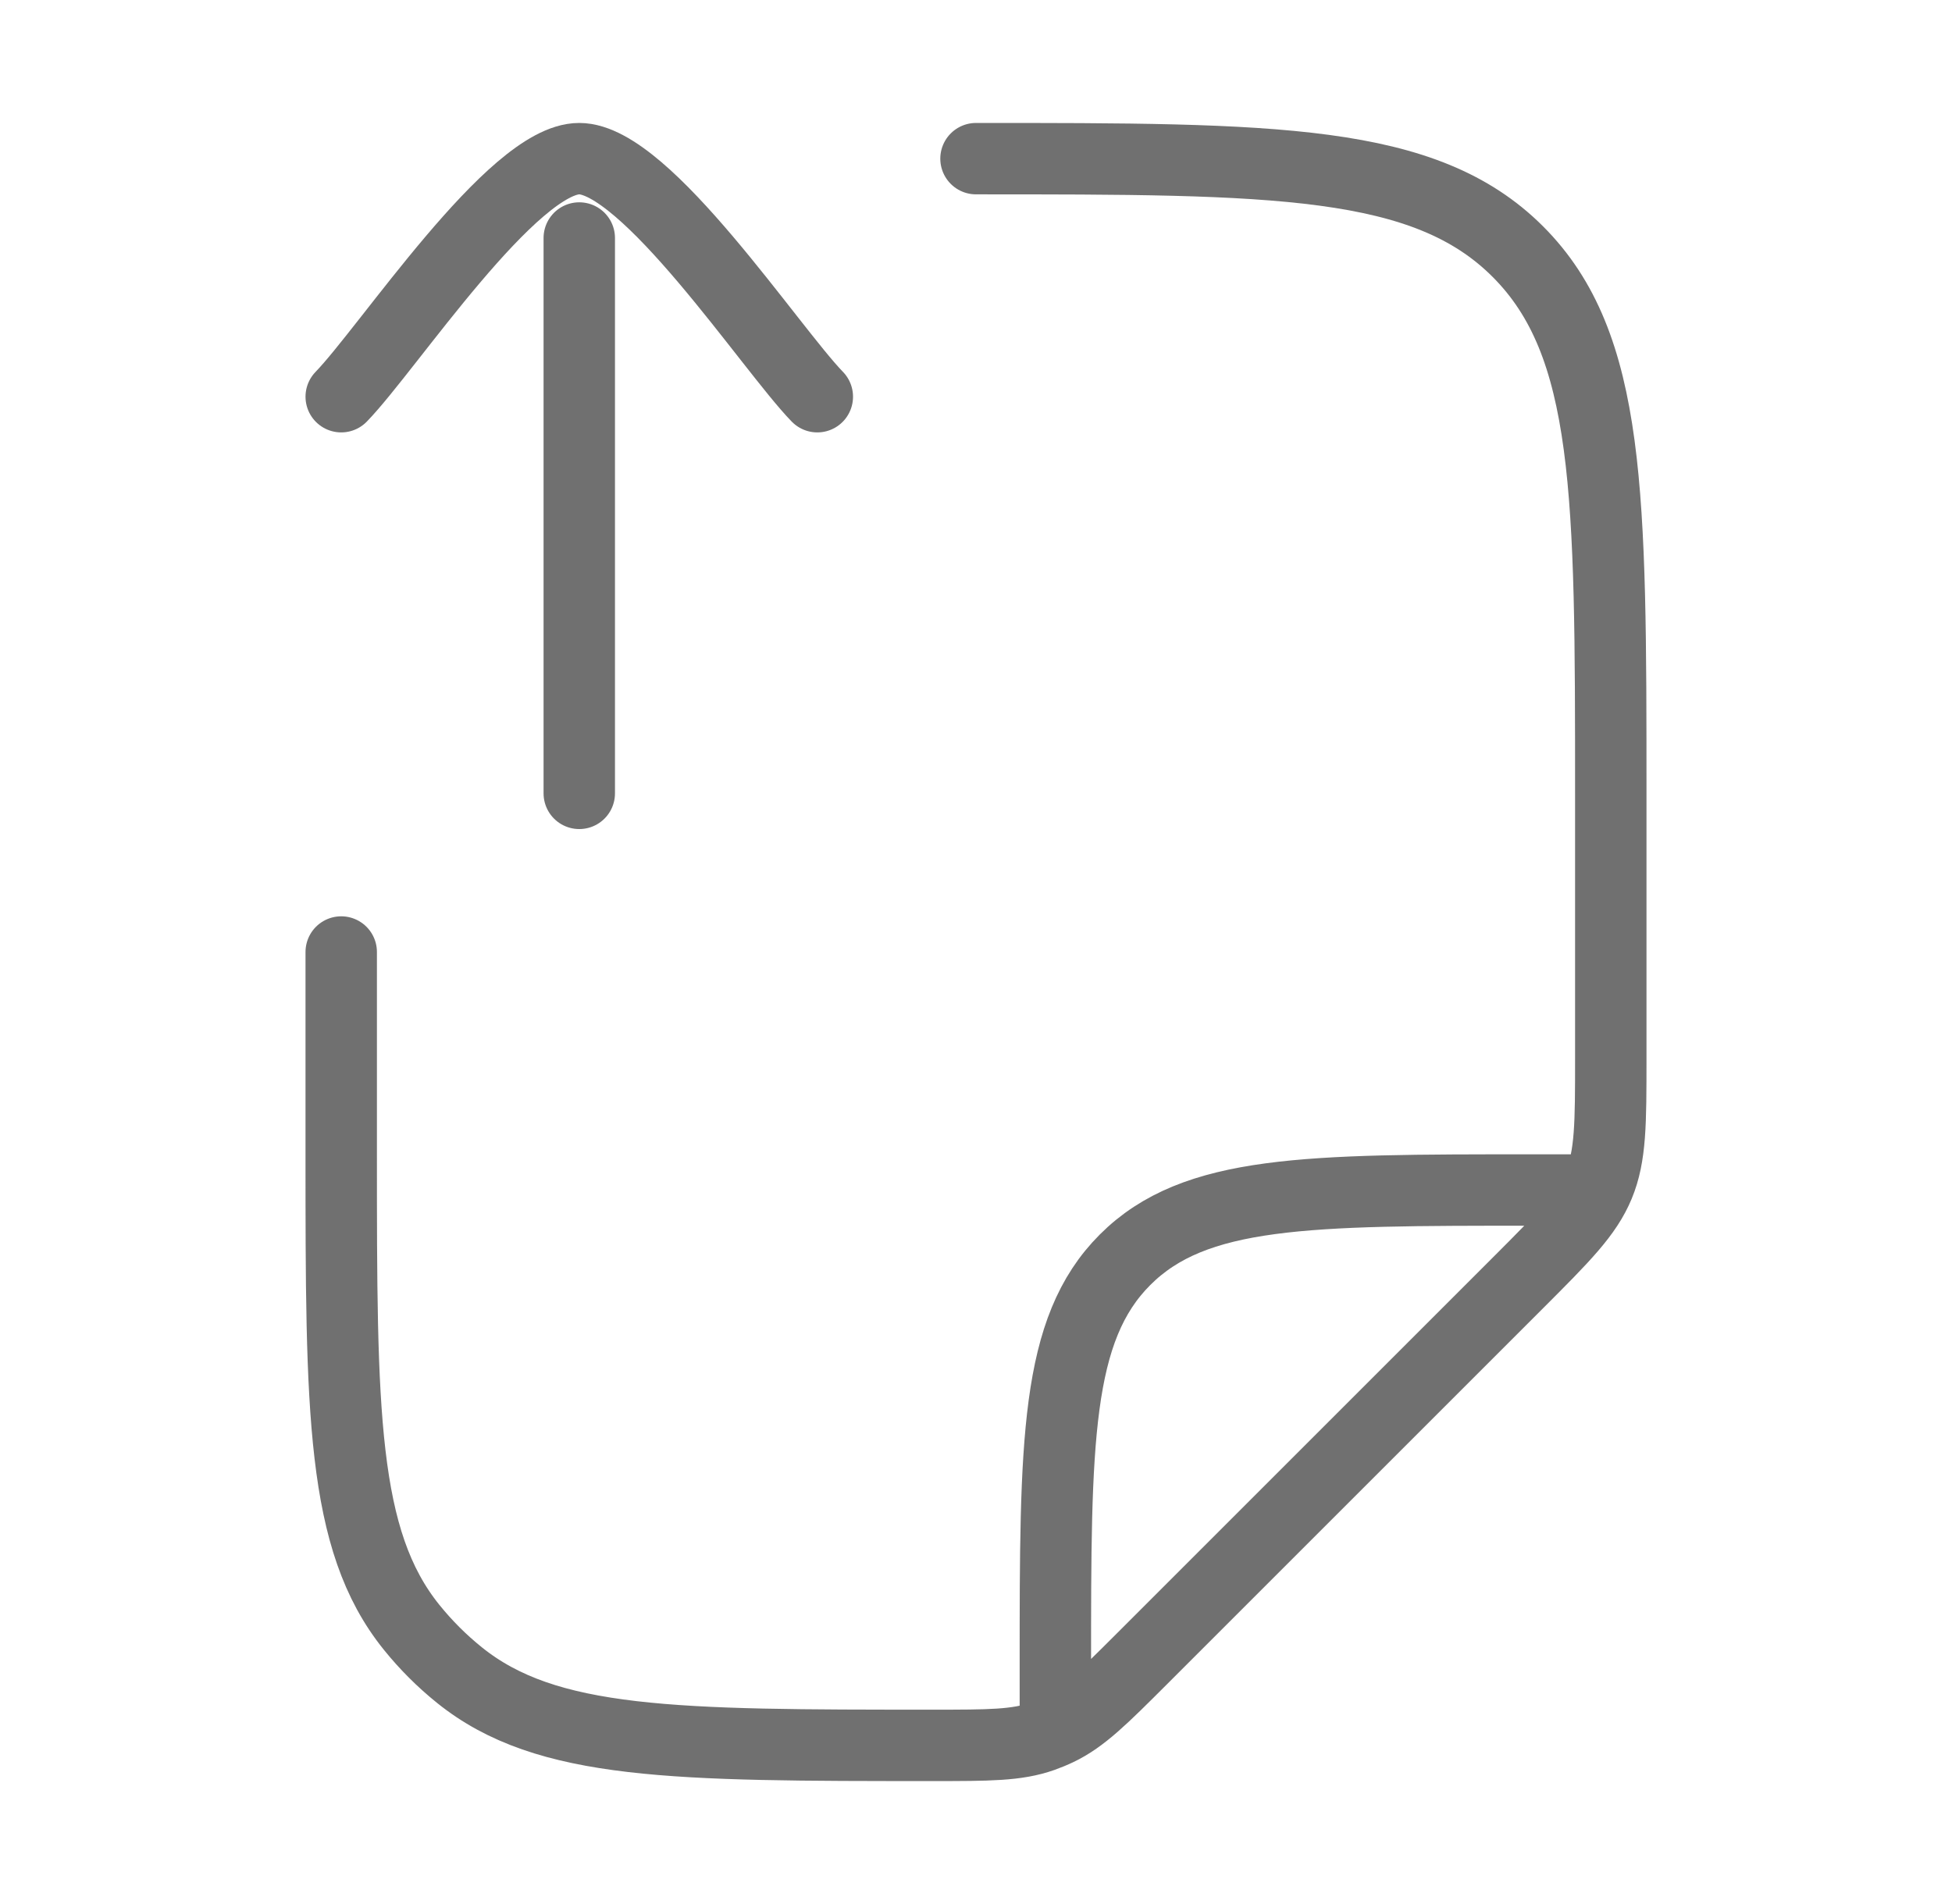 <svg width="41" height="40" viewBox="0 0 41 40" fill="none" xmlns="http://www.w3.org/2000/svg">
<path d="M7.167 20V24.241C7.167 29.649 7.167 32.353 8.644 34.185C8.942 34.555 9.279 34.892 9.649 35.19C11.481 36.667 14.185 36.667 19.593 36.667C20.769 36.667 21.357 36.667 21.895 36.477C22.007 36.437 22.117 36.392 22.224 36.341C22.739 36.094 23.155 35.678 23.987 34.847L31.881 26.953C32.844 25.989 33.326 25.508 33.58 24.895C33.833 24.282 33.833 23.601 33.833 22.239V16.667C33.833 10.381 33.833 7.239 31.881 5.286C29.928 3.333 26.785 3.333 20.5 3.333M22.167 35.834V35C22.167 30.286 22.167 27.929 23.631 26.465C25.096 25 27.453 25 32.167 25H33" stroke="#707070" stroke-width="1.5" stroke-linecap="round" stroke-linejoin="round"/>
<path d="M17.167 8.334C16.184 7.322 13.567 3.333 12.167 3.333C10.766 3.333 8.15 7.322 7.167 8.334M12.167 5V16.667" stroke="#707070" stroke-width="1.5" stroke-linecap="round" stroke-linejoin="round"/>
</svg>
